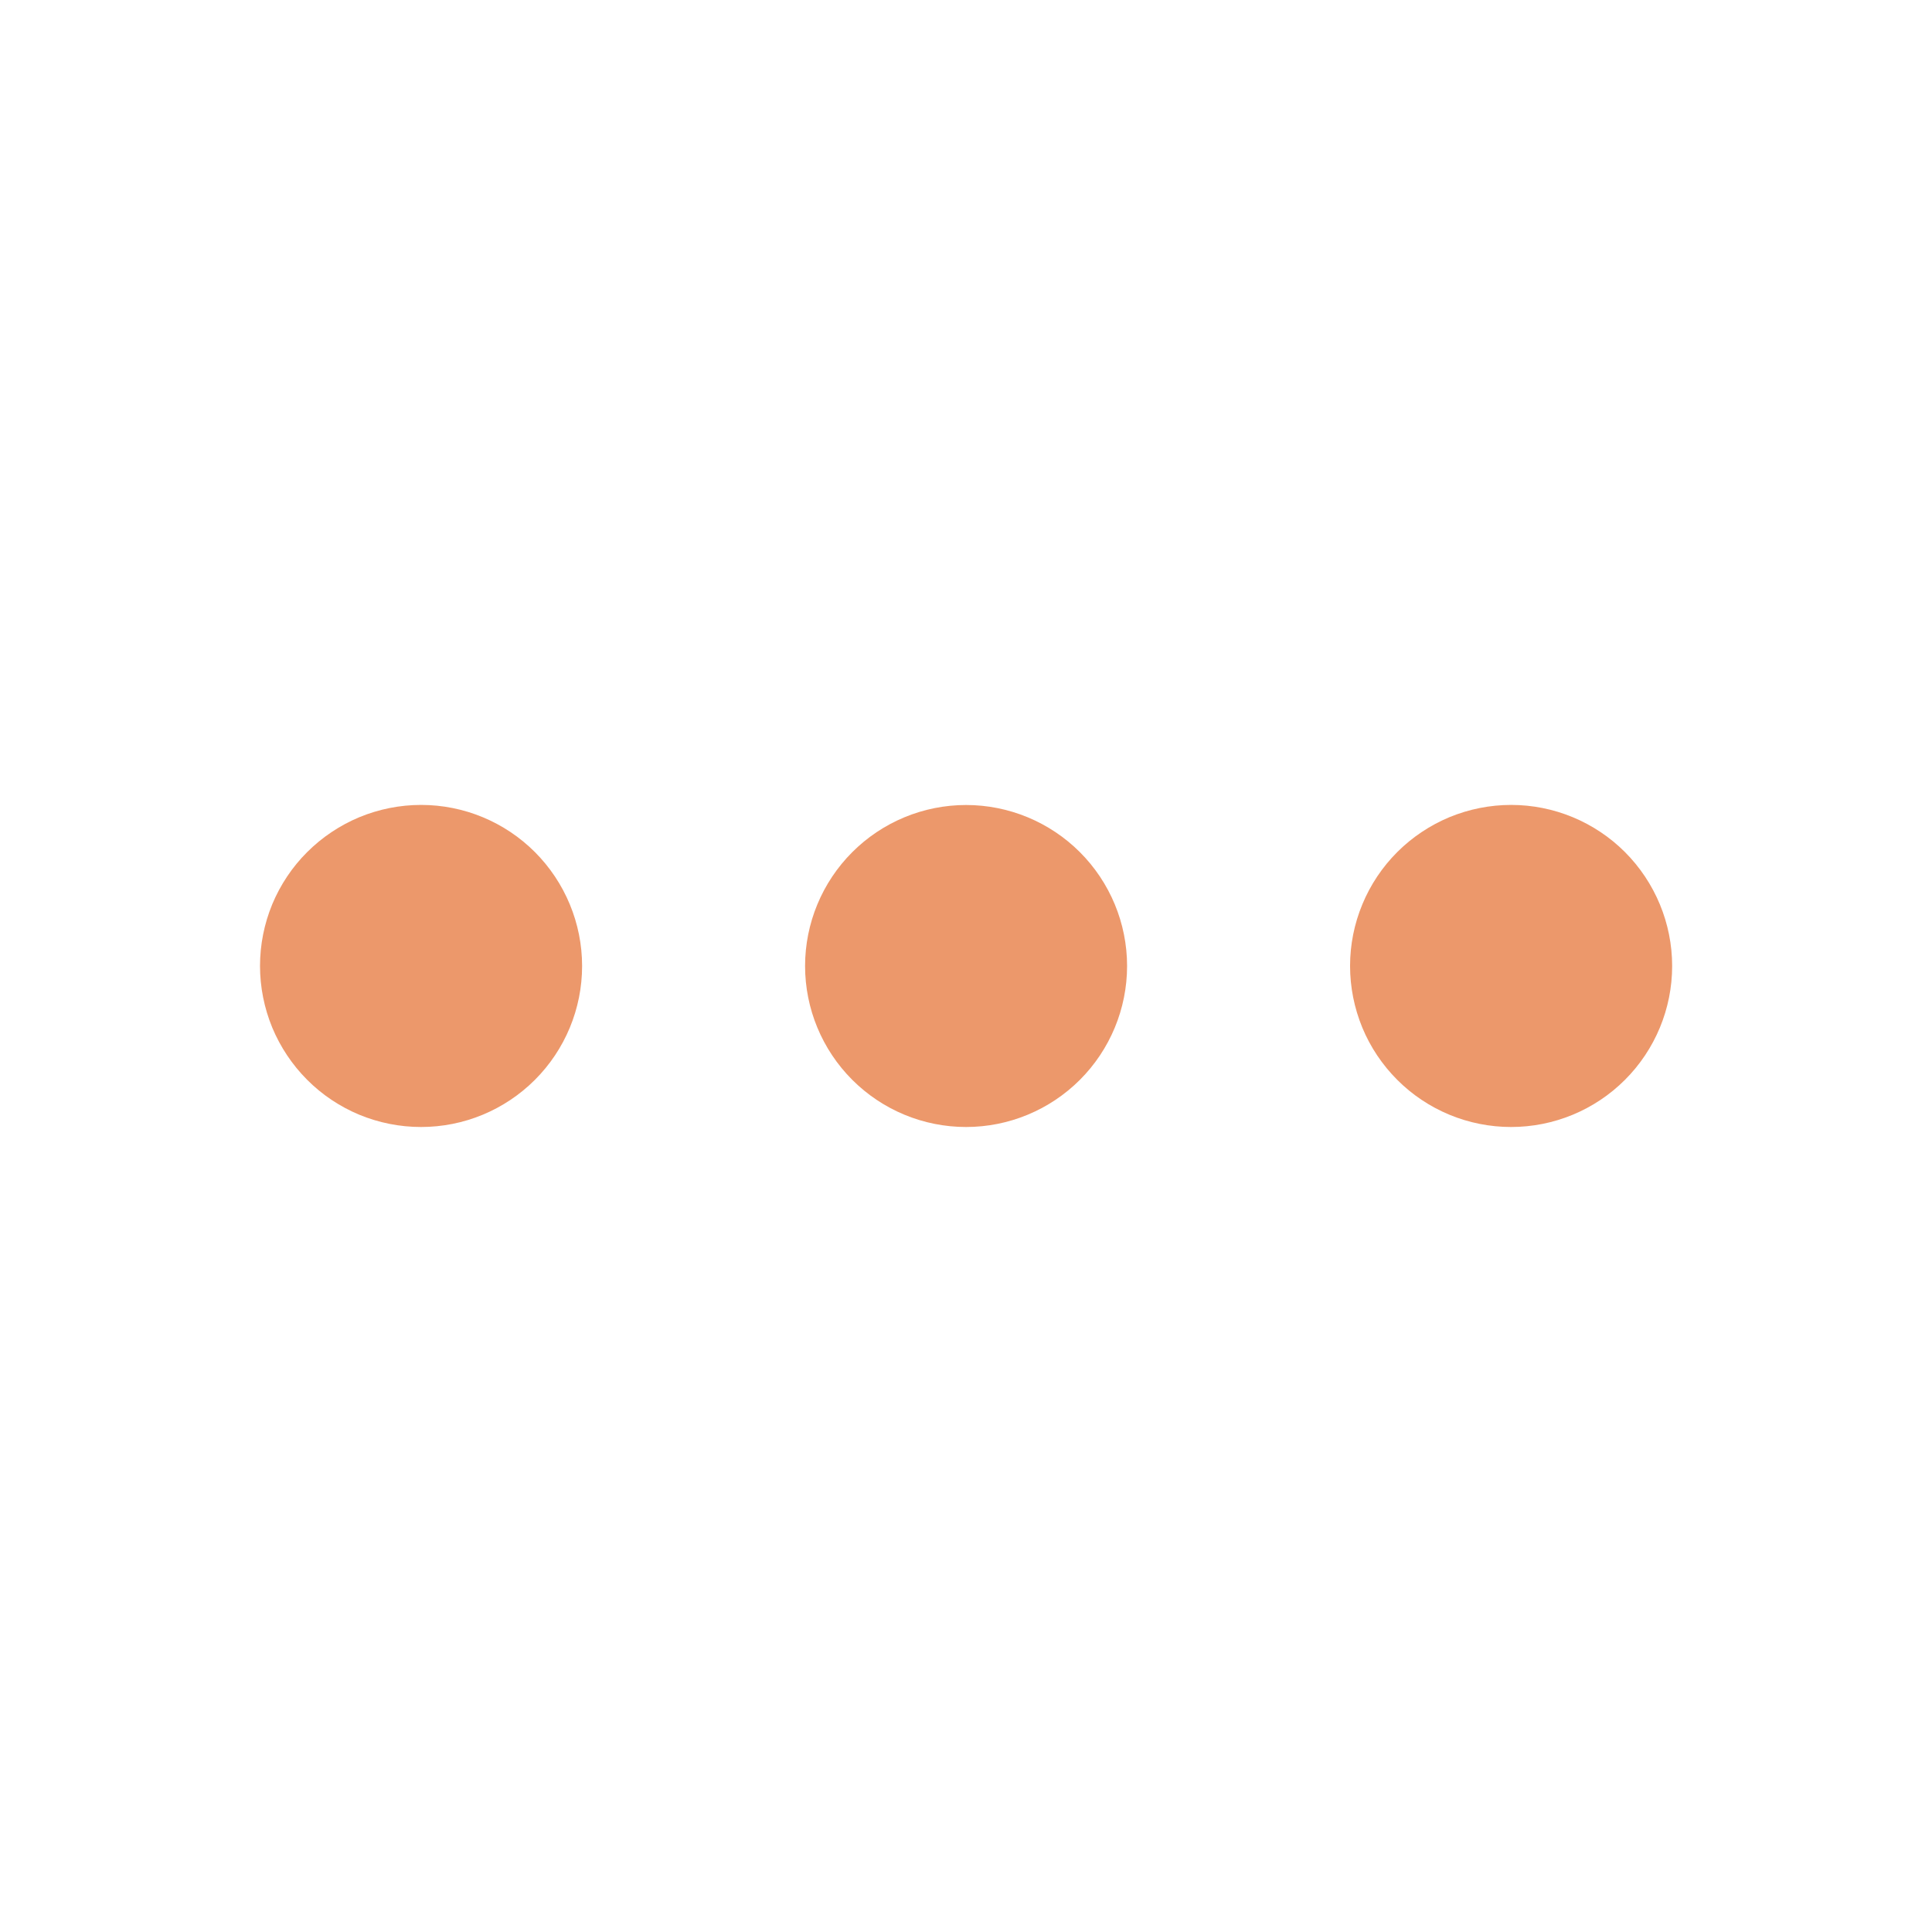 <svg width="24" height="24" viewBox="0 0 24 24" fill="none" xmlns="http://www.w3.org/2000/svg">
<g clip-path="url(#clip0_132_1549)">
<path fill-rule="evenodd" clip-rule="evenodd" d="M5.23 14C4.967 14 4.707 13.948 4.464 13.848C4.222 13.747 4.001 13.6 3.816 13.414C3.63 13.228 3.483 13.007 3.382 12.765C3.282 12.522 3.23 12.262 3.23 11.999C3.23 11.736 3.282 11.476 3.382 11.233C3.483 10.991 3.63 10.77 3.816 10.585C4.002 10.399 4.223 10.252 4.465 10.151C4.708 10.051 4.968 9.999 5.231 9.999C5.762 9.999 6.27 10.21 6.645 10.585C7.02 10.961 7.231 11.47 7.231 12C7.231 12.531 7.02 13.039 6.645 13.414C6.269 13.79 5.761 14 5.23 14ZM12.001 14C11.47 14 10.962 13.789 10.587 13.414C10.212 13.039 10.001 12.53 10.001 12C10.001 11.47 10.212 10.961 10.587 10.586C10.962 10.211 11.47 10 12.001 10C12.531 10 13.04 10.211 13.415 10.586C13.79 10.961 14.001 11.47 14.001 12C14.001 12.53 13.79 13.039 13.415 13.414C13.04 13.789 12.531 14 12.001 14ZM18.771 14C18.508 14 18.248 13.948 18.006 13.848C17.763 13.747 17.542 13.6 17.357 13.414C17.171 13.228 17.023 13.007 16.923 12.765C16.823 12.522 16.771 12.262 16.771 11.999C16.771 11.736 16.823 11.476 16.924 11.233C17.024 10.991 17.172 10.77 17.357 10.585C17.543 10.399 17.764 10.252 18.006 10.151C18.249 10.051 18.509 9.999 18.772 9.999C19.302 9.999 19.811 10.21 20.186 10.585C20.561 10.961 20.772 11.47 20.772 12C20.772 12.531 20.561 13.039 20.186 13.414C19.81 13.79 19.302 14 18.771 14Z" fill="#EC986B"/>
</g>
<defs>
<clipPath id="clip0_132_1549">
<rect width="24" height="24" fill="white"/>
</clipPath>
</defs>
</svg>
